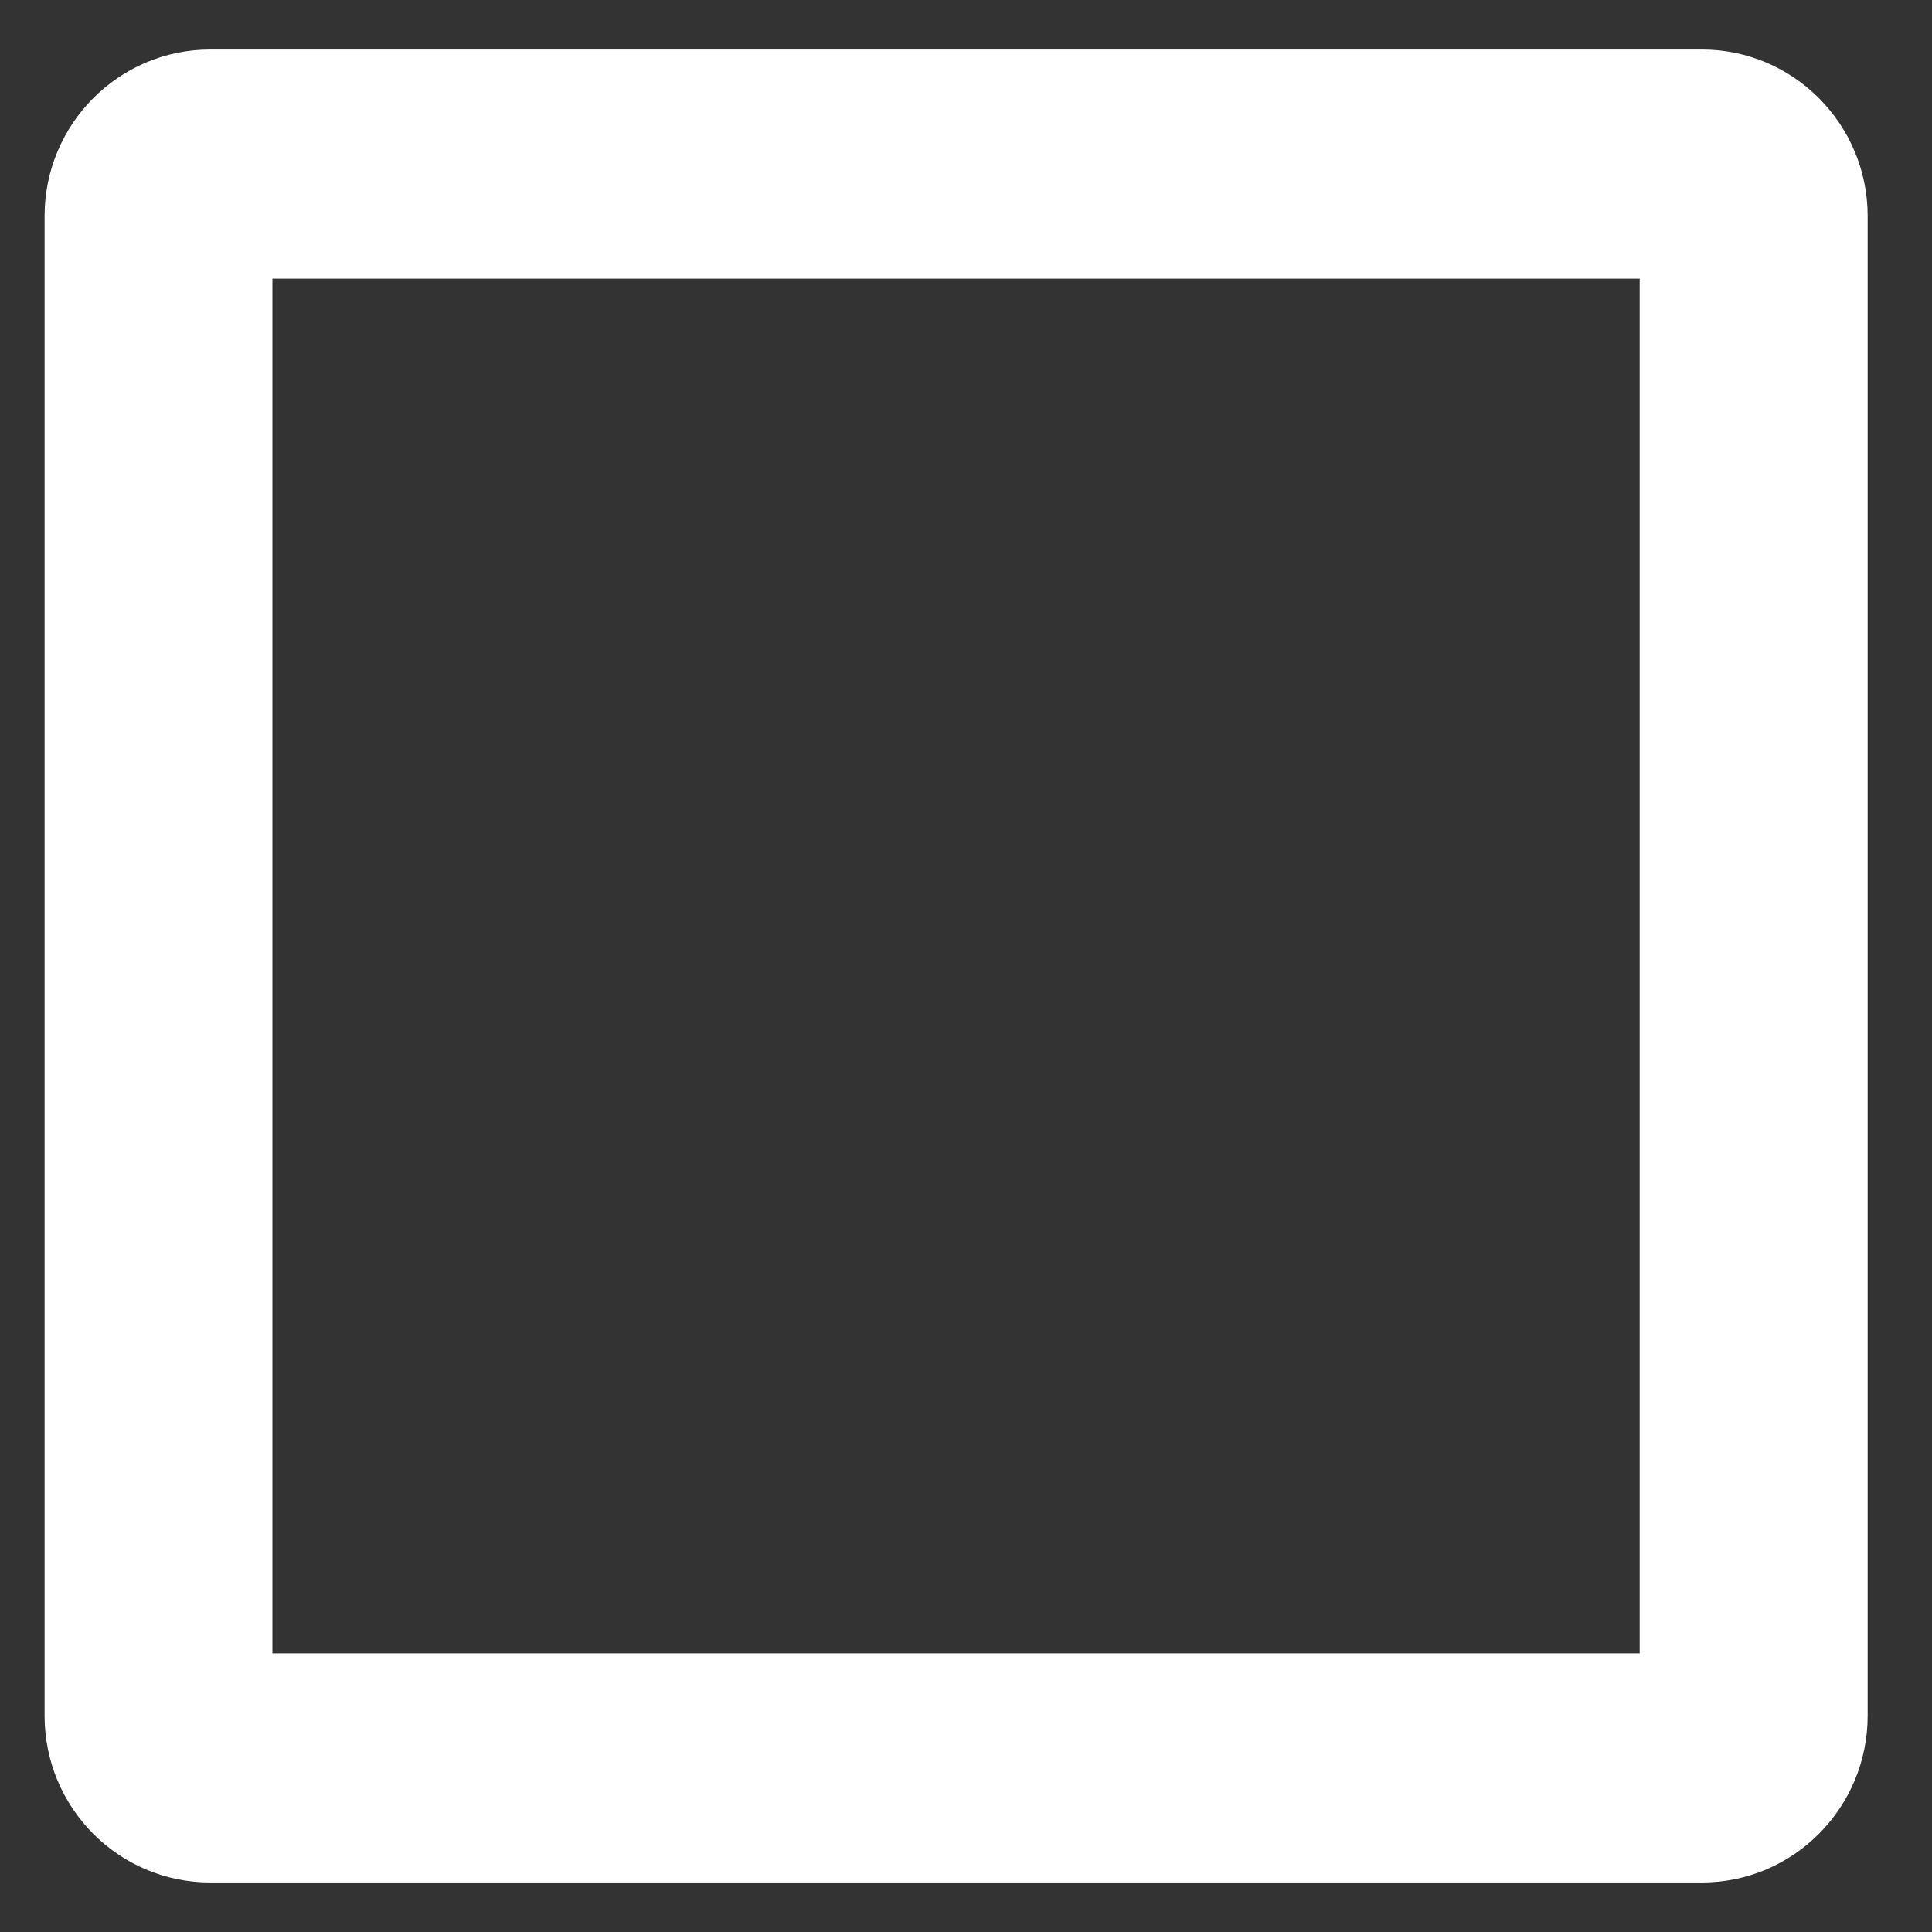 <svg width="13" height="13" viewBox="0 0 13 13" fill="none" xmlns="http://www.w3.org/2000/svg">
<rect x="0" y="0" width="13" height="13" fill="#333333" stroke="none"/>
<path fill-rule="evenodd" clip-rule="evenodd" d="M11.452 12.667H1.415C0.799 12.667 0.3 12.165 0.3 11.545V1.454C0.3 0.835 0.799 0.333 1.415 0.333H11.452C12.067 0.333 12.567 0.835 12.567 1.454V11.545C12.567 12.165 12.067 12.667 11.452 12.667ZM11.033 1.875H1.833V11.125H11.033V1.875Z" fill="white"/>
</svg>

